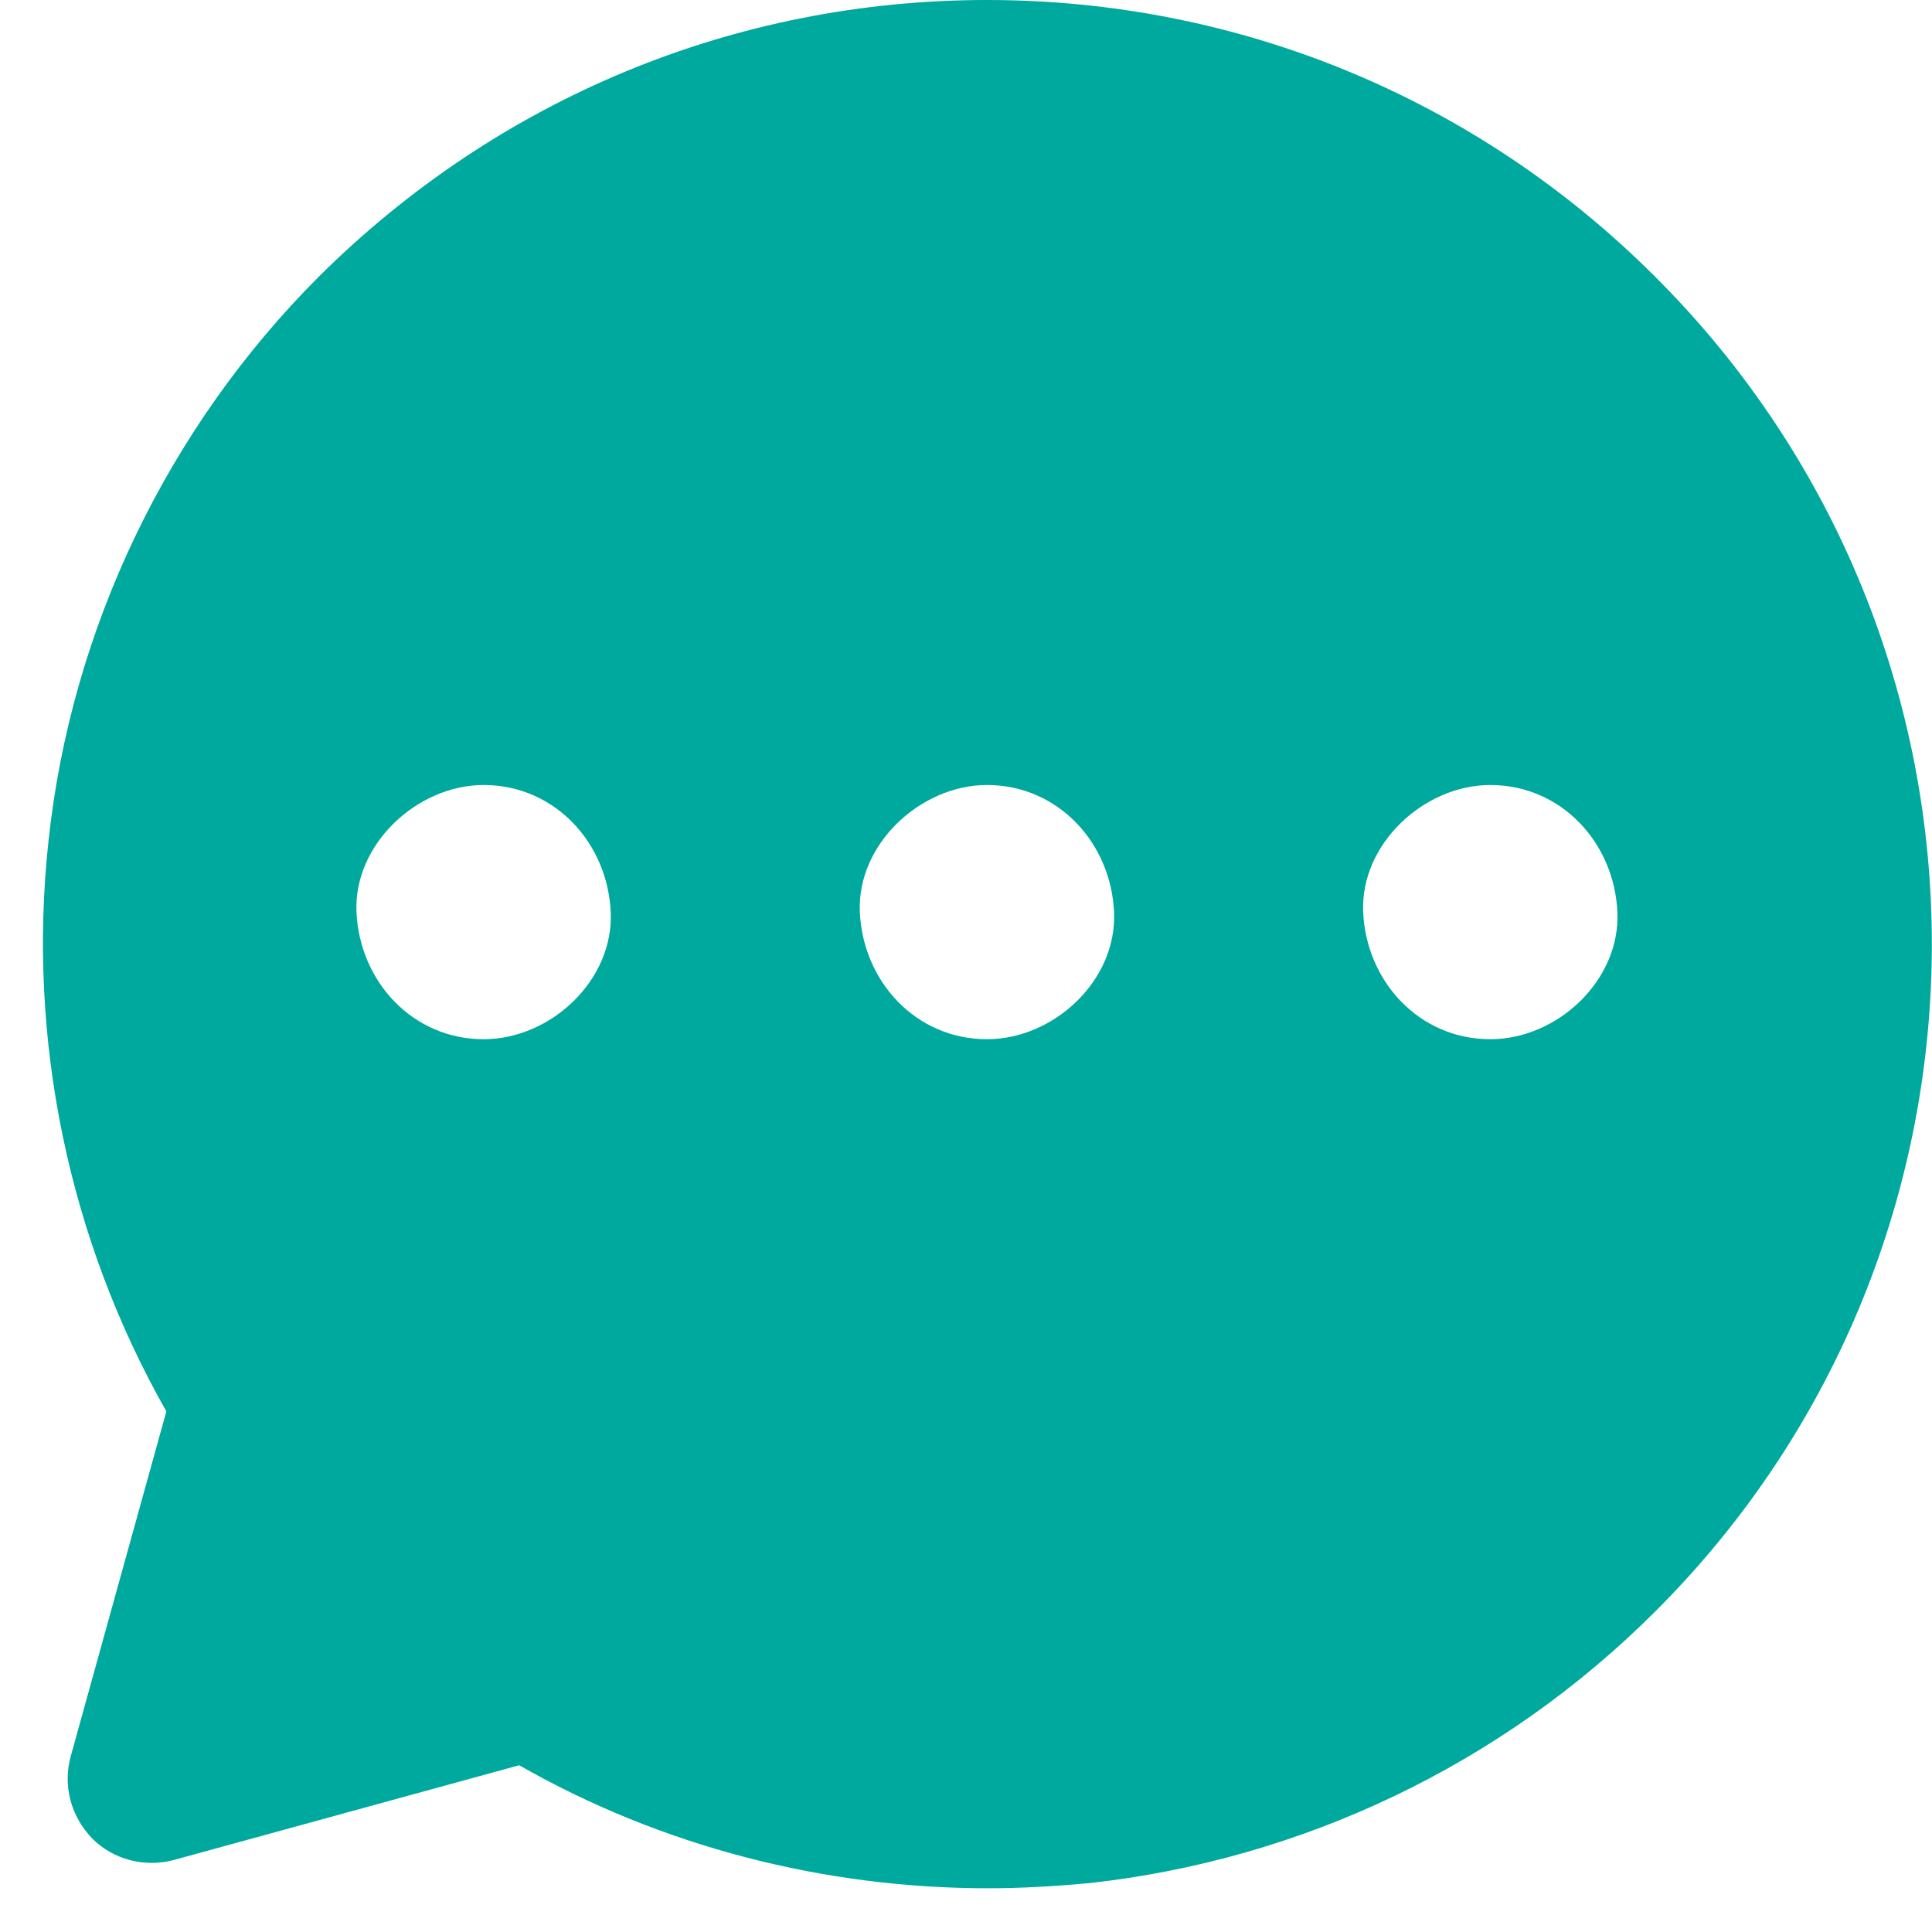 <svg width="19" height="19" viewBox="0 0 19 19" fill="none" xmlns="http://www.w3.org/2000/svg">
<path d="M16.276 2.72C14.526 0.97 12.186 0 9.706 0C7.226 0 4.896 0.97 3.136 2.72C1.646 4.21 0.696 6.19 0.476 8.28C0.266 10.22 0.676 12.19 1.636 13.88L0.696 17.27C0.616 17.56 0.696 17.86 0.906 18.08C1.116 18.29 1.426 18.37 1.716 18.29L5.106 17.36C6.506 18.16 8.106 18.57 9.716 18.57C10.046 18.57 10.376 18.55 10.706 18.52C12.806 18.29 14.776 17.35 16.276 15.85C19.906 12.23 19.906 6.34 16.276 2.72ZM4.756 10.22C4.056 10.22 3.536 9.65 3.506 8.97C3.476 8.3 4.106 7.72 4.756 7.72C5.456 7.72 5.976 8.29 6.006 8.97C6.036 9.64 5.416 10.22 4.756 10.22ZM9.706 10.22C9.006 10.22 8.486 9.65 8.456 8.97C8.426 8.3 9.056 7.72 9.706 7.72C10.406 7.72 10.926 8.29 10.956 8.97C10.986 9.64 10.366 10.22 9.706 10.22ZM14.656 10.22C13.956 10.22 13.436 9.65 13.406 8.97C13.376 8.3 14.006 7.72 14.656 7.72C15.356 7.72 15.876 8.29 15.906 8.97C15.936 9.64 15.316 10.22 14.656 10.22Z" fill="#00A99D"/>
</svg>
